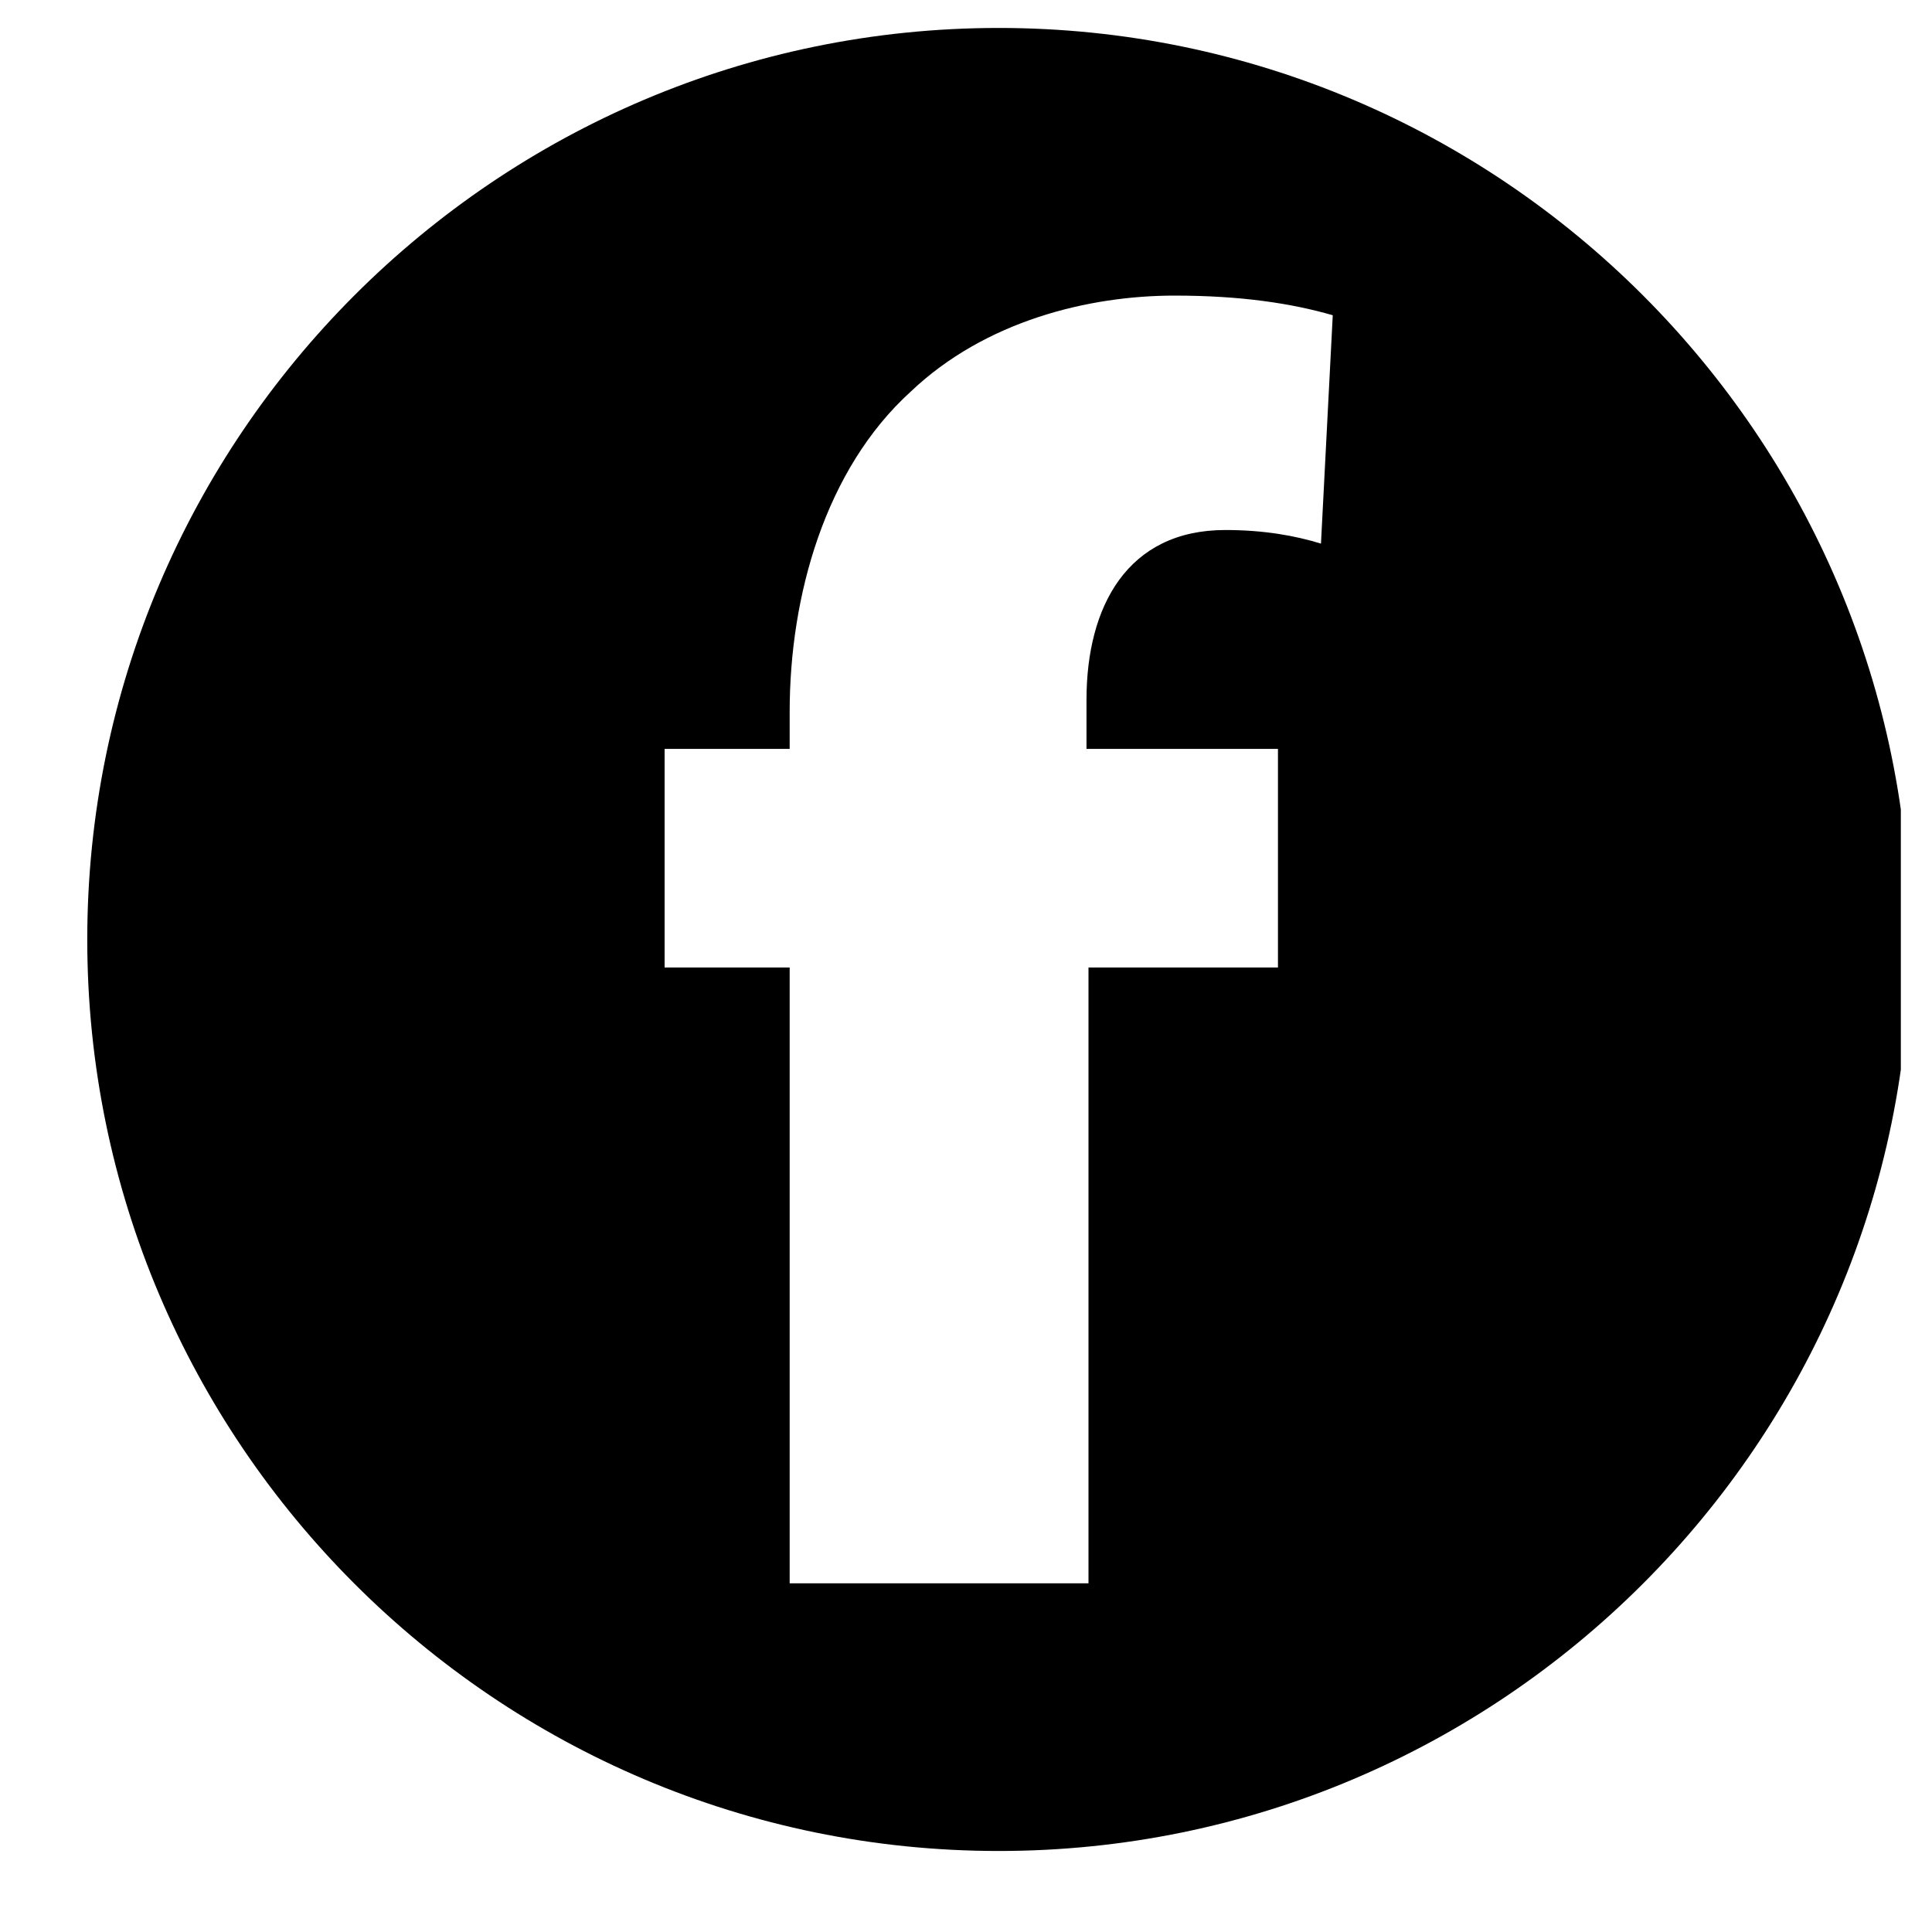 <svg xmlns="http://www.w3.org/2000/svg" width="30" viewBox="0 0 30 30" height="30" version="1.0"><defs><clipPath id="a"><path d="M 1.355 0.434 L 29.516 0.434 L 29.516 28.742 L 1.355 28.742 Z M 1.355 0.434"/></clipPath></defs><g clip-path="url(#a)"><path d="M 15.508 0.434 C 7.703 0.434 1.355 6.785 1.355 14.59 C 1.355 22.395 7.703 28.742 15.508 28.742 C 23.312 28.742 29.66 22.395 29.66 14.59 C 29.66 6.785 23.312 0.434 15.508 0.434 Z M 20.512 8.441 C 20.117 8.32 19.633 8.23 19.027 8.23 C 17.508 8.23 16.871 9.414 16.871 10.867 L 16.871 11.629 L 19.844 11.629 L 19.844 15.023 L 16.902 15.023 L 16.902 24.586 L 12.262 24.586 L 12.262 15.023 L 10.32 15.023 L 10.32 11.629 L 12.262 11.629 L 12.262 11.051 C 12.262 9.262 12.809 7.289 14.145 6.078 C 15.297 4.984 16.902 4.59 18.238 4.59 C 19.27 4.59 20.059 4.711 20.695 4.895 Z M 20.512 8.441"/></g></svg>